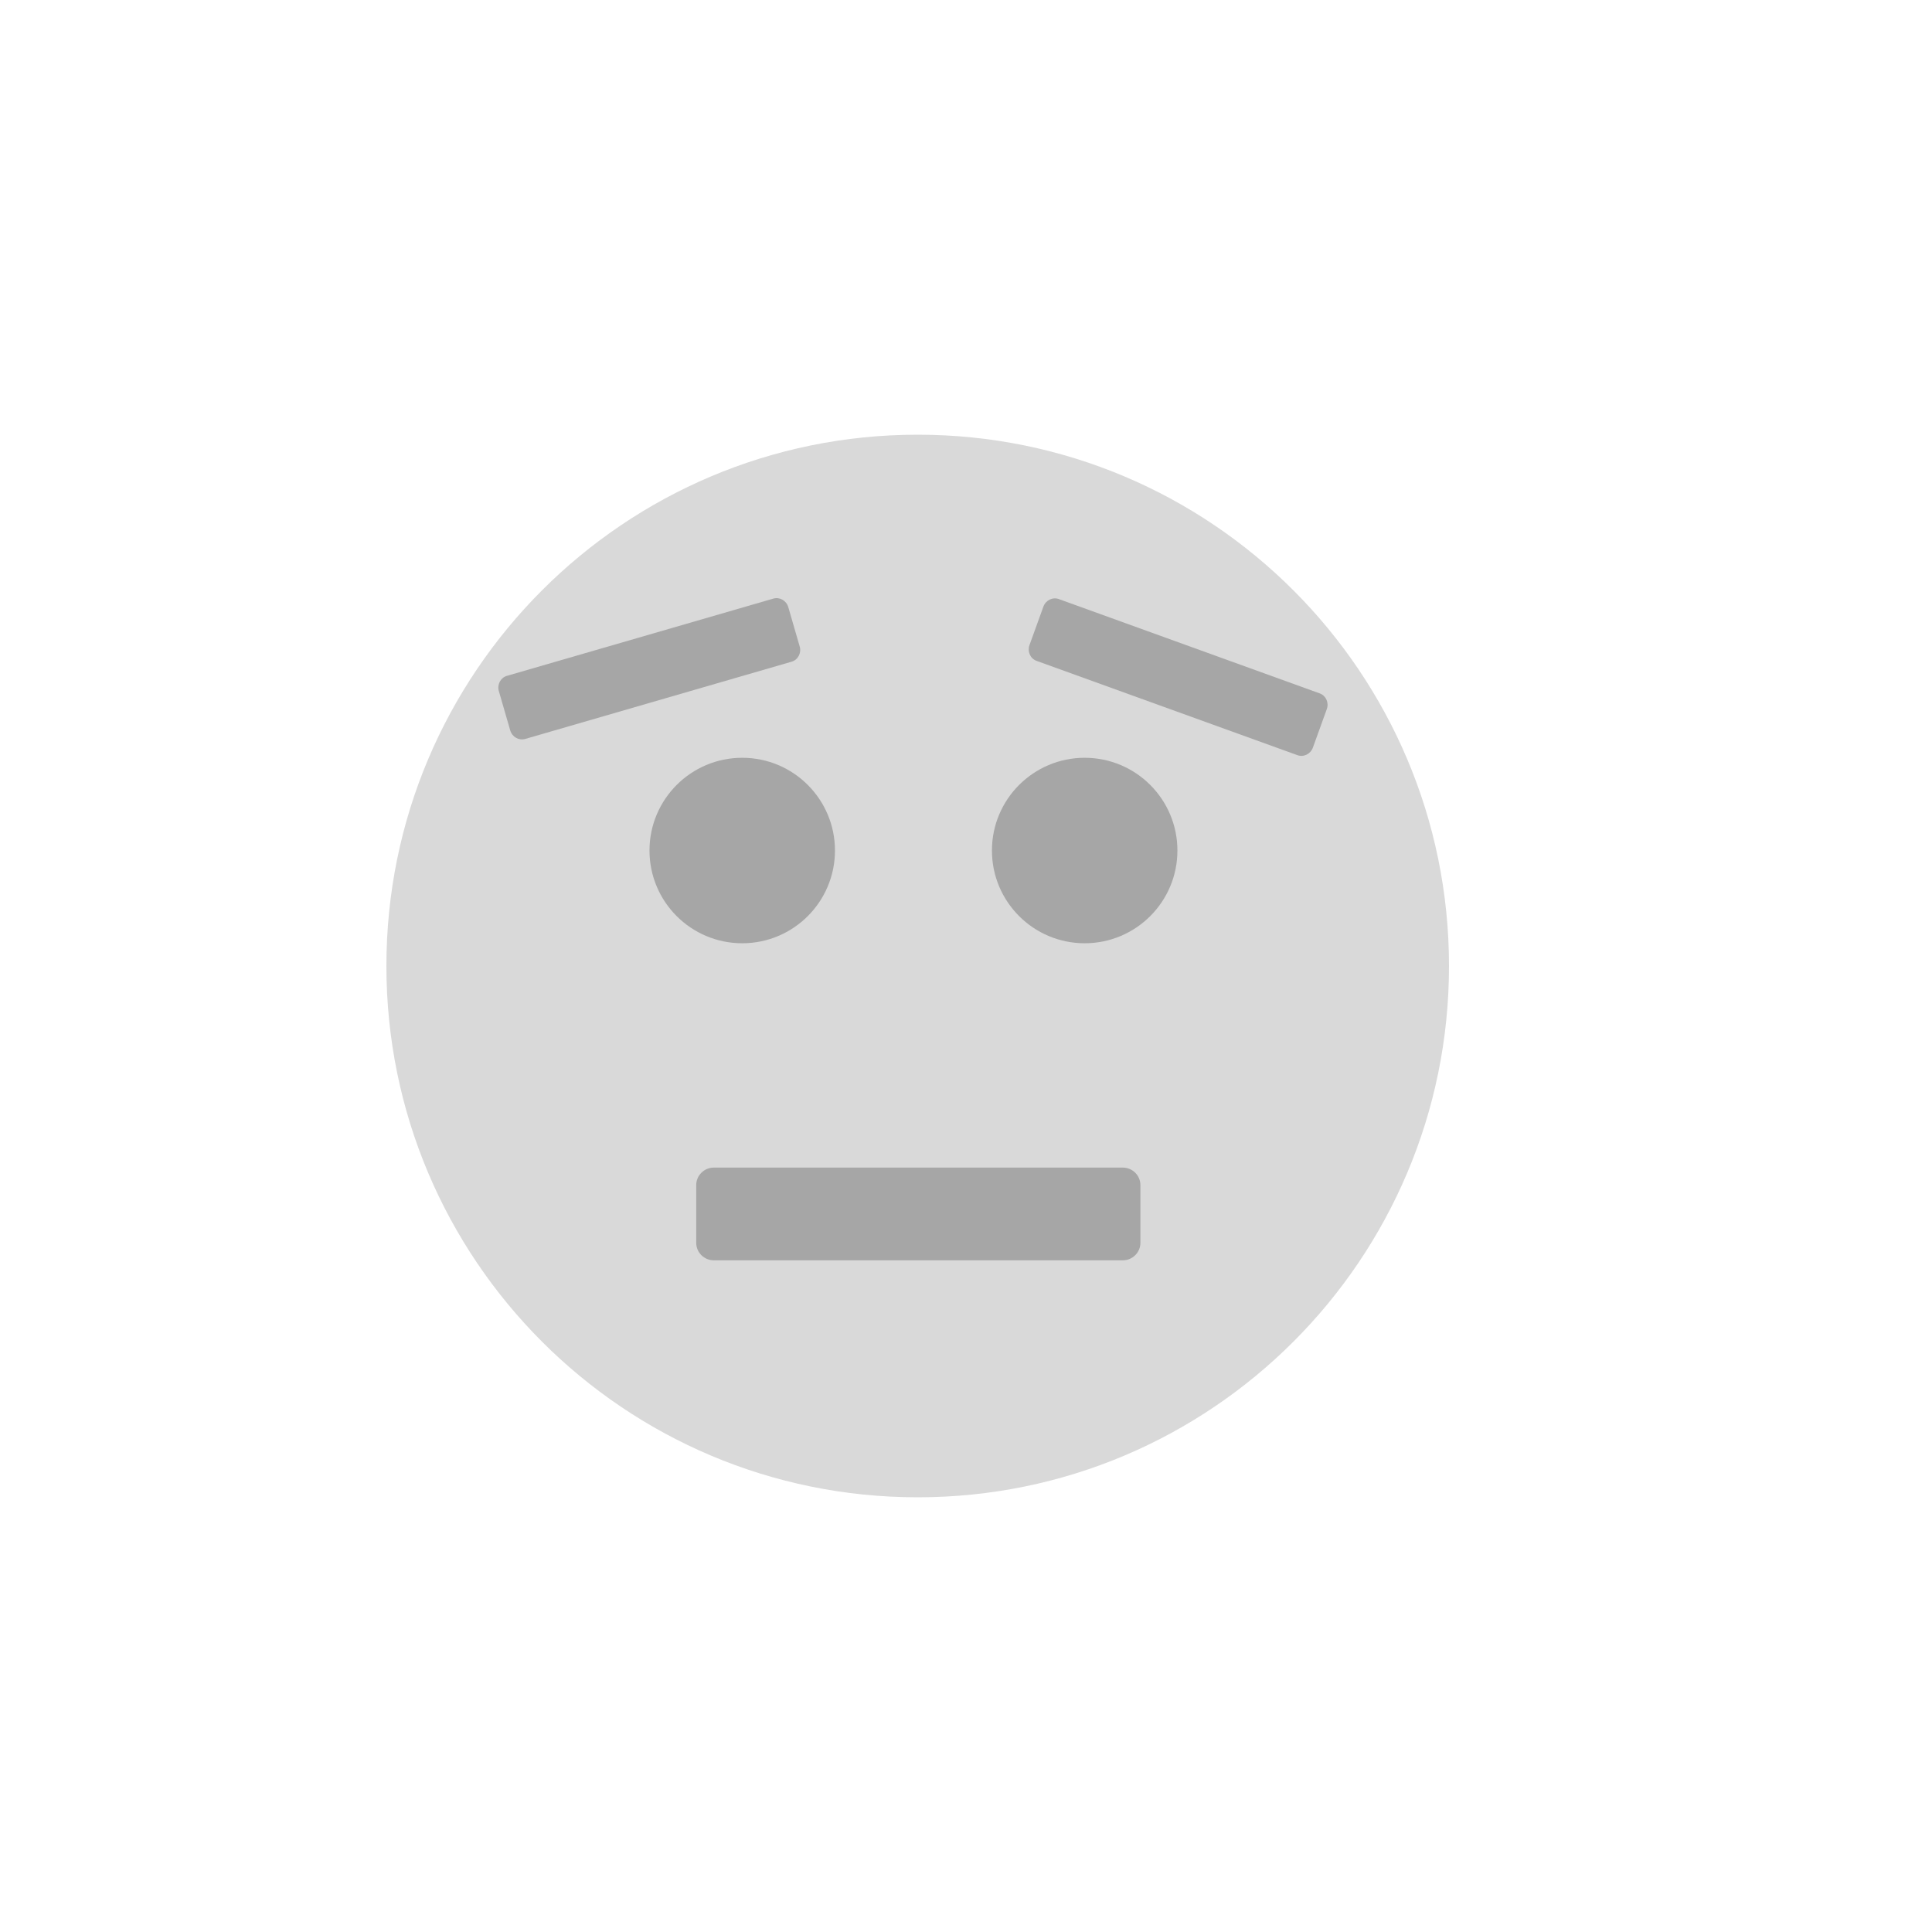 <?xml version="1.0" encoding="UTF-8"?><svg xmlns="http://www.w3.org/2000/svg" xmlns:xlink="http://www.w3.org/1999/xlink" width="375" zoomAndPan="magnify" viewBox="0 0 375 375" height="375" preserveAspectRatio="xMidYMid meet" version="1.0"><path fill="rgb(85.1%, 85.1%, 85.1%)" d="M 178.125 84.375 C 121.172 84.375 75 130.547 75 187.5 C 75 244.453 121.172 290.625 178.125 290.625 C 235.078 290.625 281.25 244.453 281.25 187.5 C 281.25 130.547 235.078 84.375 178.125 84.375 Z M 178.125 84.375 " fill-opacity="1" fill-rule="nonzero"/><path fill="rgb(65.099%, 65.099%, 65.099%)" d="M 144.066 147.086 C 134.125 147.086 126.066 155.145 126.066 165.086 C 126.066 175.027 134.125 183.086 144.066 183.086 C 154.008 183.086 162.066 175.027 162.066 165.086 C 162.066 155.145 154.008 147.086 144.066 147.086 Z M 144.066 147.086 " fill-opacity="1" fill-rule="nonzero"/><path fill="rgb(65.099%, 65.099%, 65.099%)" d="M 210.535 147.086 C 200.594 147.086 192.535 155.145 192.535 165.086 C 192.535 175.027 200.594 183.086 210.535 183.086 C 220.477 183.086 228.535 175.027 228.535 165.086 C 228.535 155.145 220.477 147.086 210.535 147.086 Z M 210.535 147.086 " fill-opacity="1" fill-rule="nonzero"/><path fill="rgb(65.099%, 65.099%, 65.099%)" d="M 217.926 244.629 L 138.562 244.629 C 136.672 244.629 135.137 243.105 135.137 241.238 L 135.137 230.023 C 135.137 228.152 136.672 226.629 138.562 226.629 L 217.926 226.629 C 219.812 226.629 221.352 228.152 221.352 230.023 L 221.352 241.238 C 221.352 243.105 219.812 244.629 217.926 244.629 Z M 217.926 244.629 " fill-opacity="1" fill-rule="nonzero"/><path fill="rgb(65.099%, 65.099%, 65.099%)" d="M 153.656 128.434 L 101.938 143.43 C 100.707 143.785 99.406 143.043 99.035 141.77 L 96.824 134.141 C 96.457 132.867 97.156 131.543 98.387 131.184 L 150.105 116.188 C 151.336 115.832 152.641 116.578 153.008 117.848 L 155.219 125.477 C 155.59 126.75 154.887 128.078 153.656 128.434 Z M 153.656 128.434 " fill-opacity="1" fill-rule="nonzero"/><path fill="rgb(65.099%, 65.099%, 65.099%)" d="M 251.828 146.578 L 201.188 128.27 C 199.984 127.836 199.371 126.465 199.82 125.219 L 202.52 117.75 C 202.969 116.504 204.32 115.844 205.523 116.281 L 256.164 134.59 C 257.367 135.023 257.984 136.395 257.531 137.637 L 254.832 145.109 C 254.383 146.355 253.035 147.016 251.828 146.578 Z M 251.828 146.578 " fill-opacity="1" fill-rule="nonzero"/></svg>